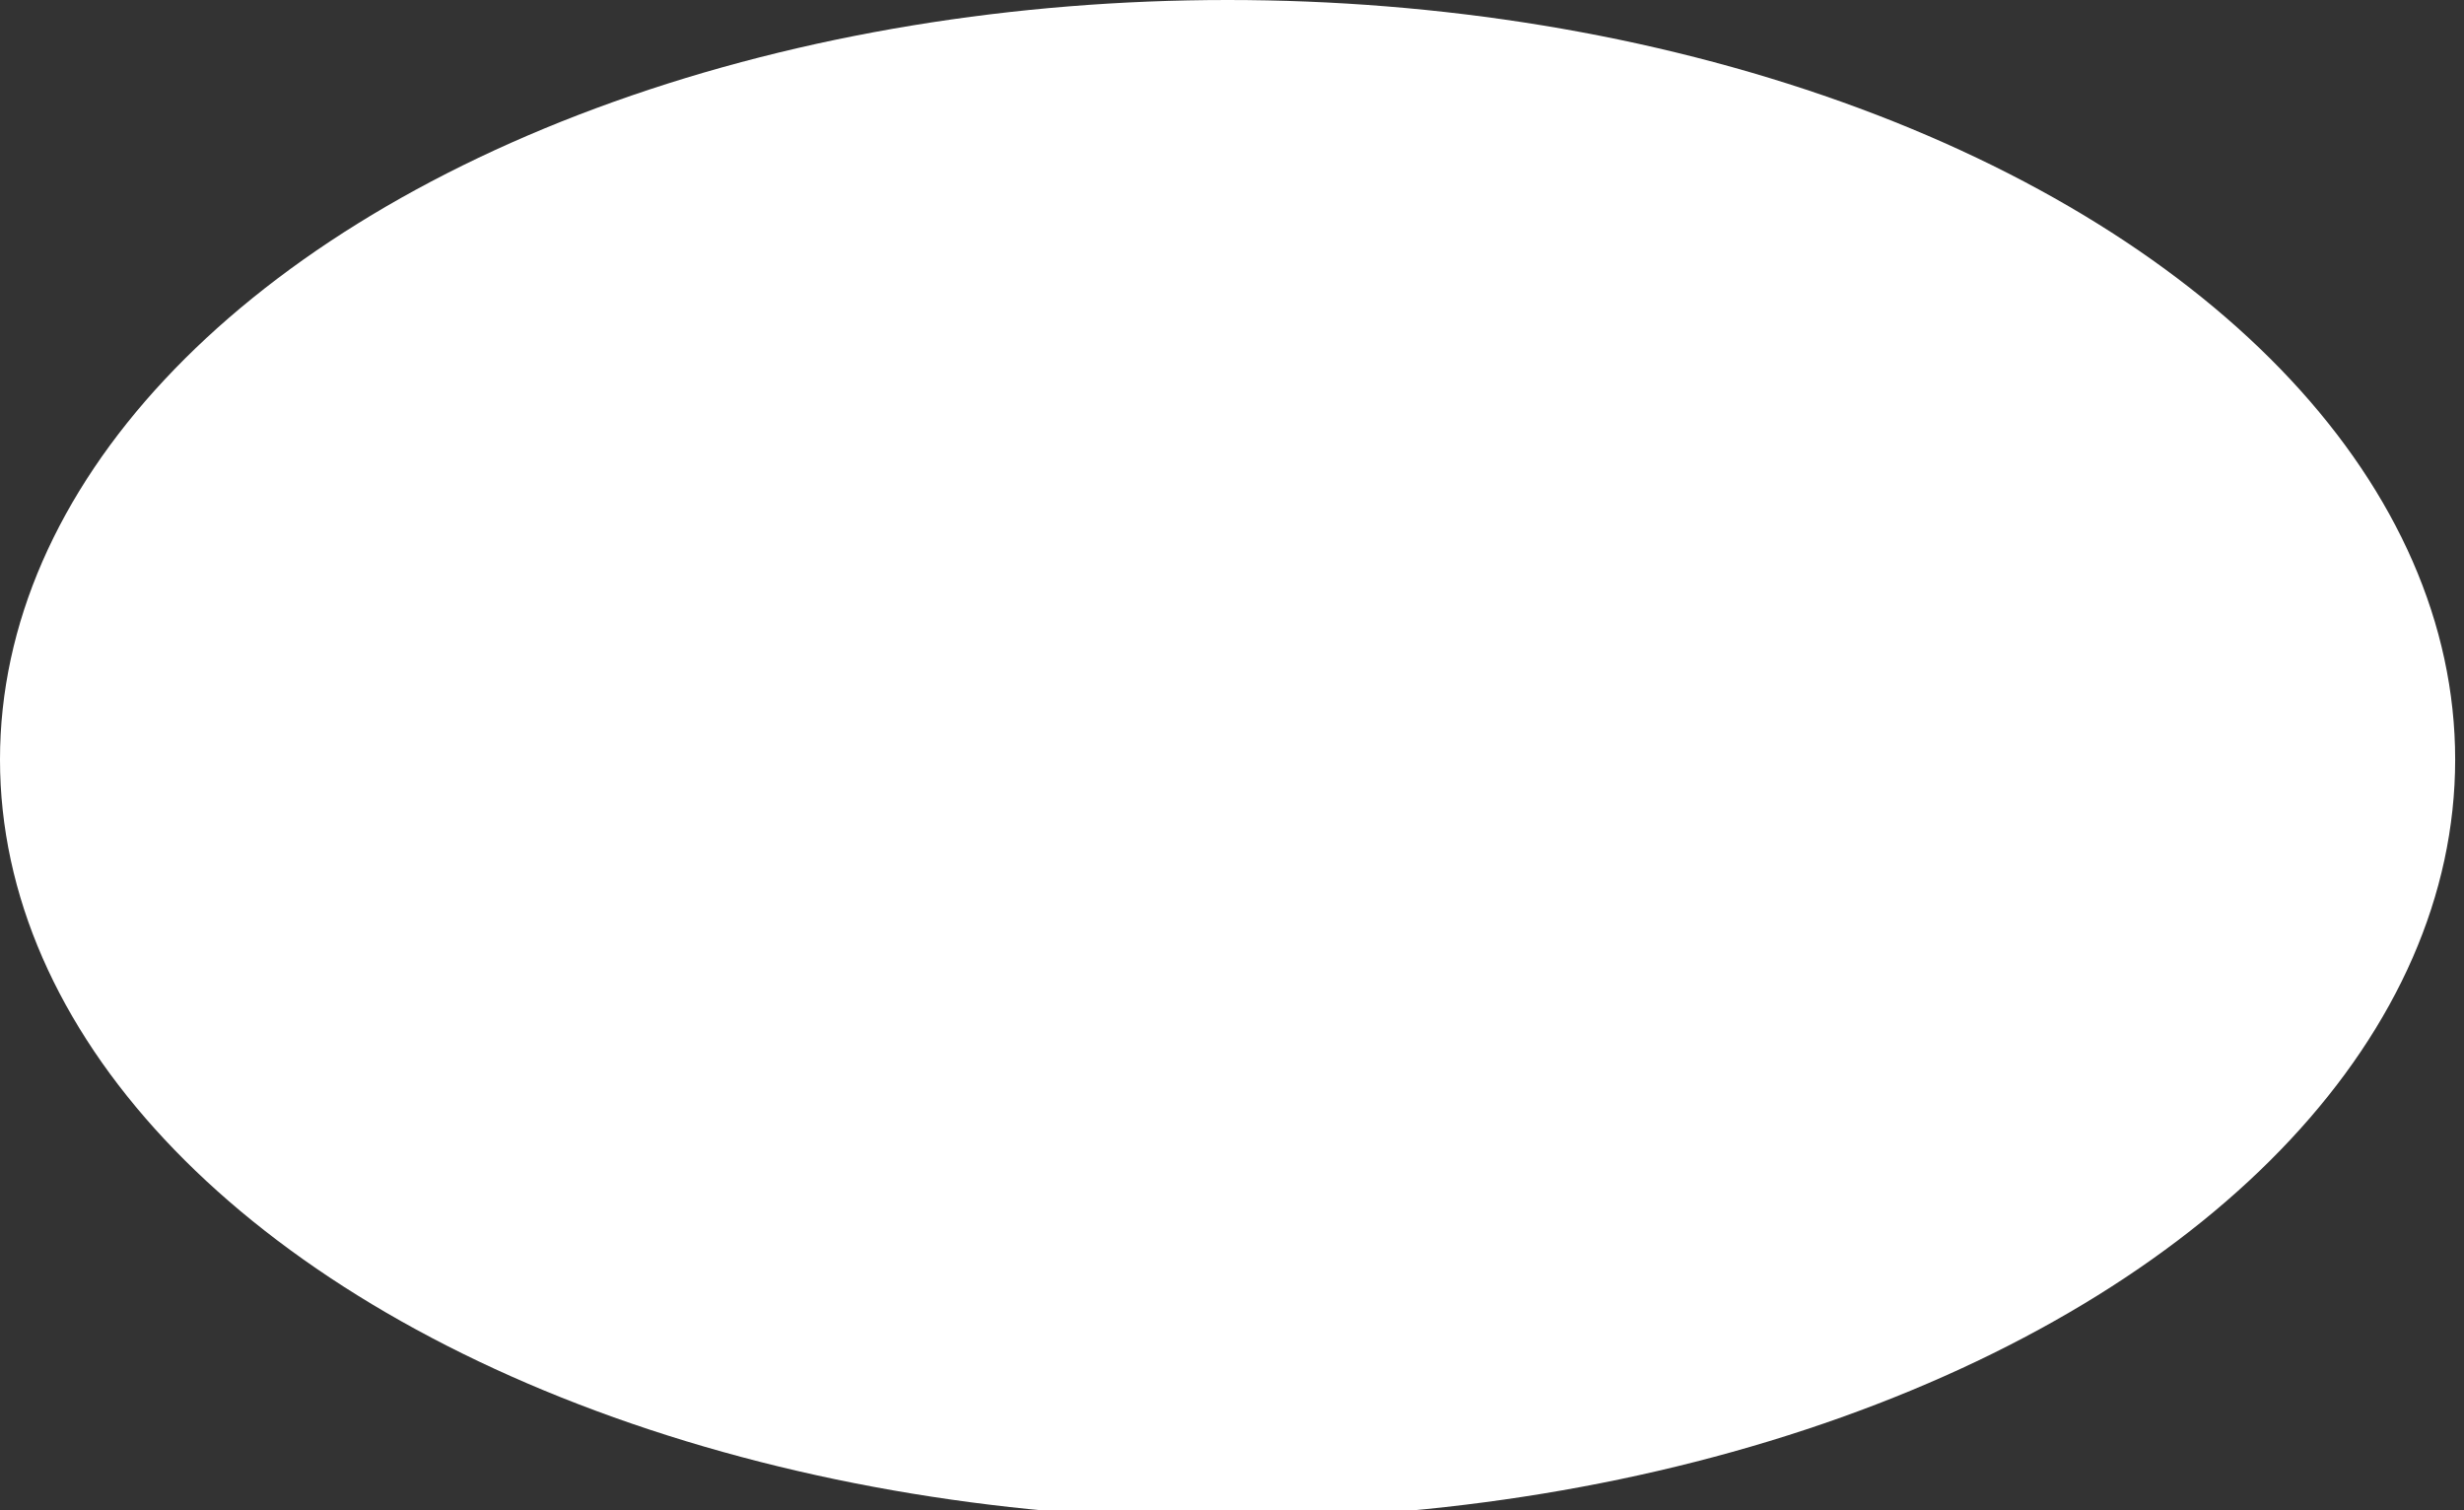 <svg xmlns="http://www.w3.org/2000/svg" viewBox="0 0 2.79 1.71"><rect x="0" y="0" width="2.79" height="1.71" fill="#333333" stroke="none"/><defs><style>.cls-1{fill:#fff;}</style></defs><title>Fichier 1</title><g id="Calque_2" data-name="Calque 2"><g id="ETOILES_NUAGE" data-name="ETOILES NUAGE"><ellipse class="cls-1" cx="1.39" cy="0.86" rx="1.39" ry="0.86"/></g></g></svg>